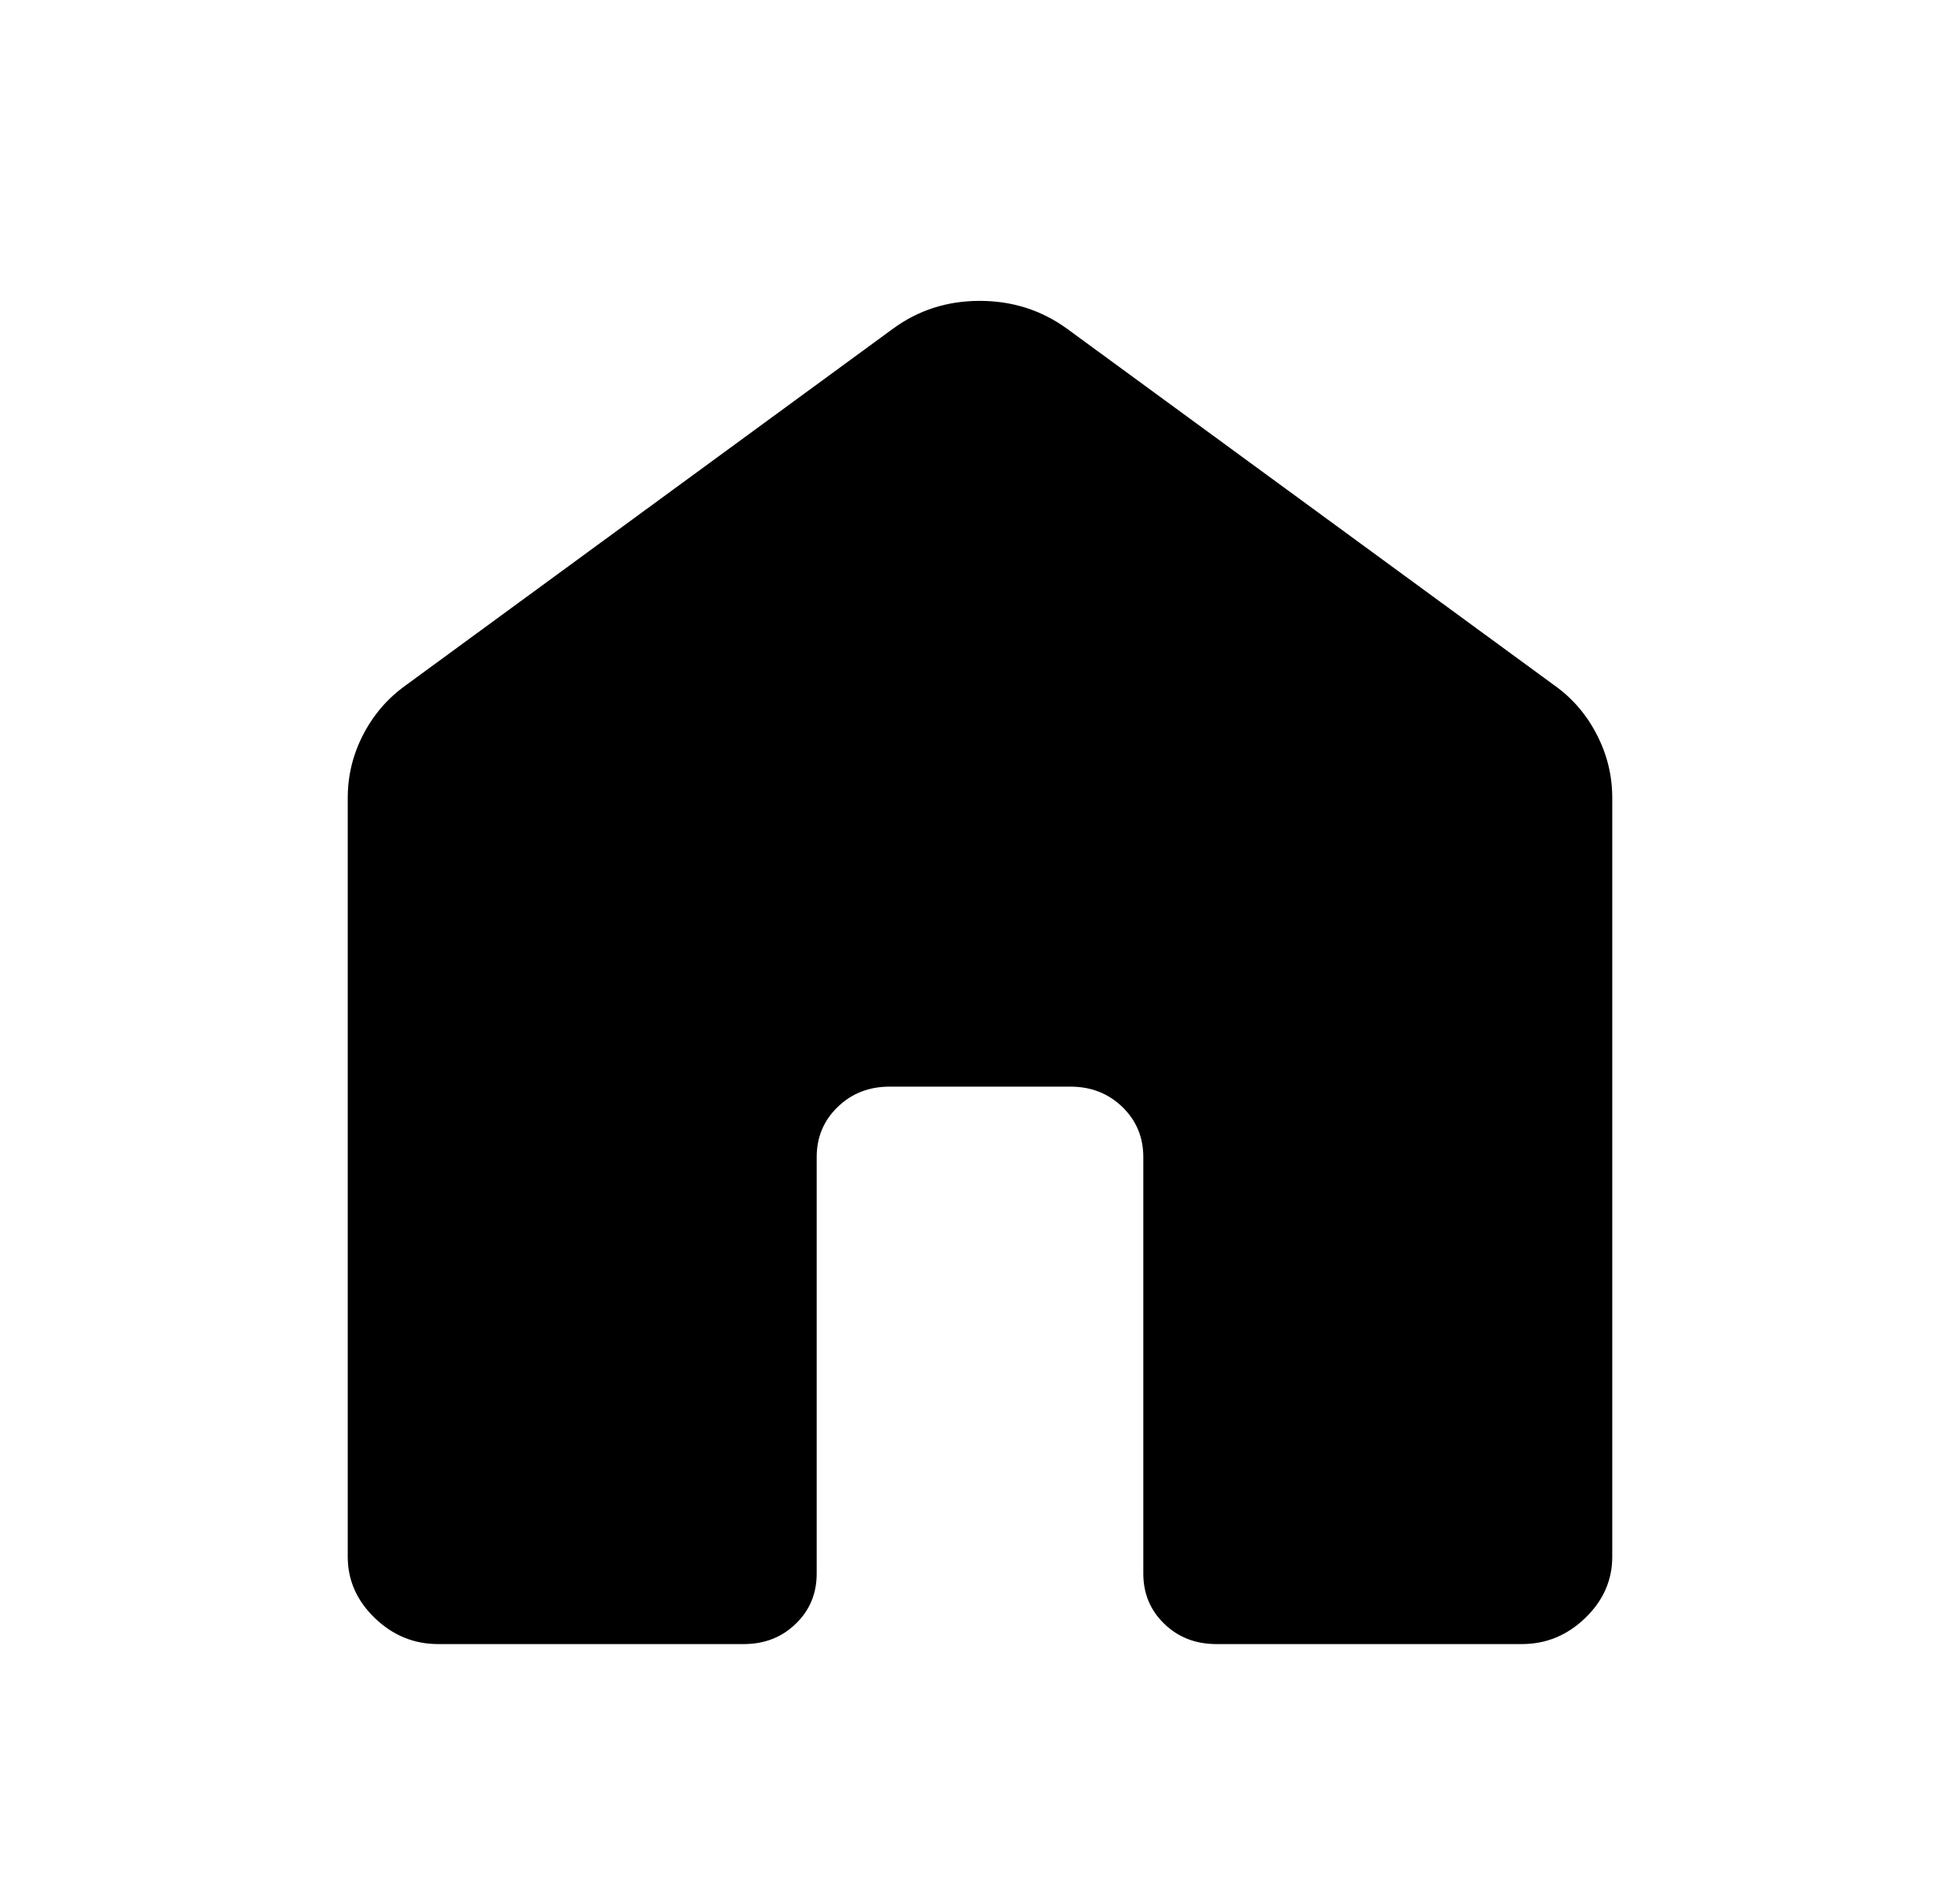 <svg width="31" height="30" viewBox="0 0 31 30" fill="none" xmlns="http://www.w3.org/2000/svg">
<path d="M5.5 24.628V12.623C5.5 12.269 5.582 11.935 5.746 11.619C5.91 11.303 6.135 11.043 6.423 10.838L14.116 5.206C14.519 4.908 14.979 4.76 15.496 4.76C16.013 4.76 16.476 4.908 16.884 5.206L24.577 10.837C24.866 11.041 25.091 11.302 25.254 11.619C25.418 11.935 25.5 12.269 25.5 12.623V24.628C25.5 24.999 25.358 25.322 25.073 25.597C24.788 25.872 24.454 26.01 24.071 26.01H19.237C18.91 26.01 18.635 25.903 18.414 25.689C18.193 25.475 18.083 25.21 18.083 24.894V18.307C18.083 17.991 17.972 17.726 17.751 17.512C17.529 17.298 17.255 17.191 16.929 17.191H14.071C13.745 17.191 13.471 17.298 13.25 17.512C13.028 17.726 12.917 17.991 12.917 18.307V24.895C12.917 25.211 12.807 25.476 12.586 25.689C12.365 25.903 12.091 26.01 11.764 26.01H6.929C6.546 26.01 6.212 25.872 5.927 25.597C5.642 25.322 5.5 24.999 5.5 24.628Z" fill="#717374" style="fill:#717374;fill:color(display-p3 0.443 0.451 0.455);fill-opacity:1;"/>
</svg>
